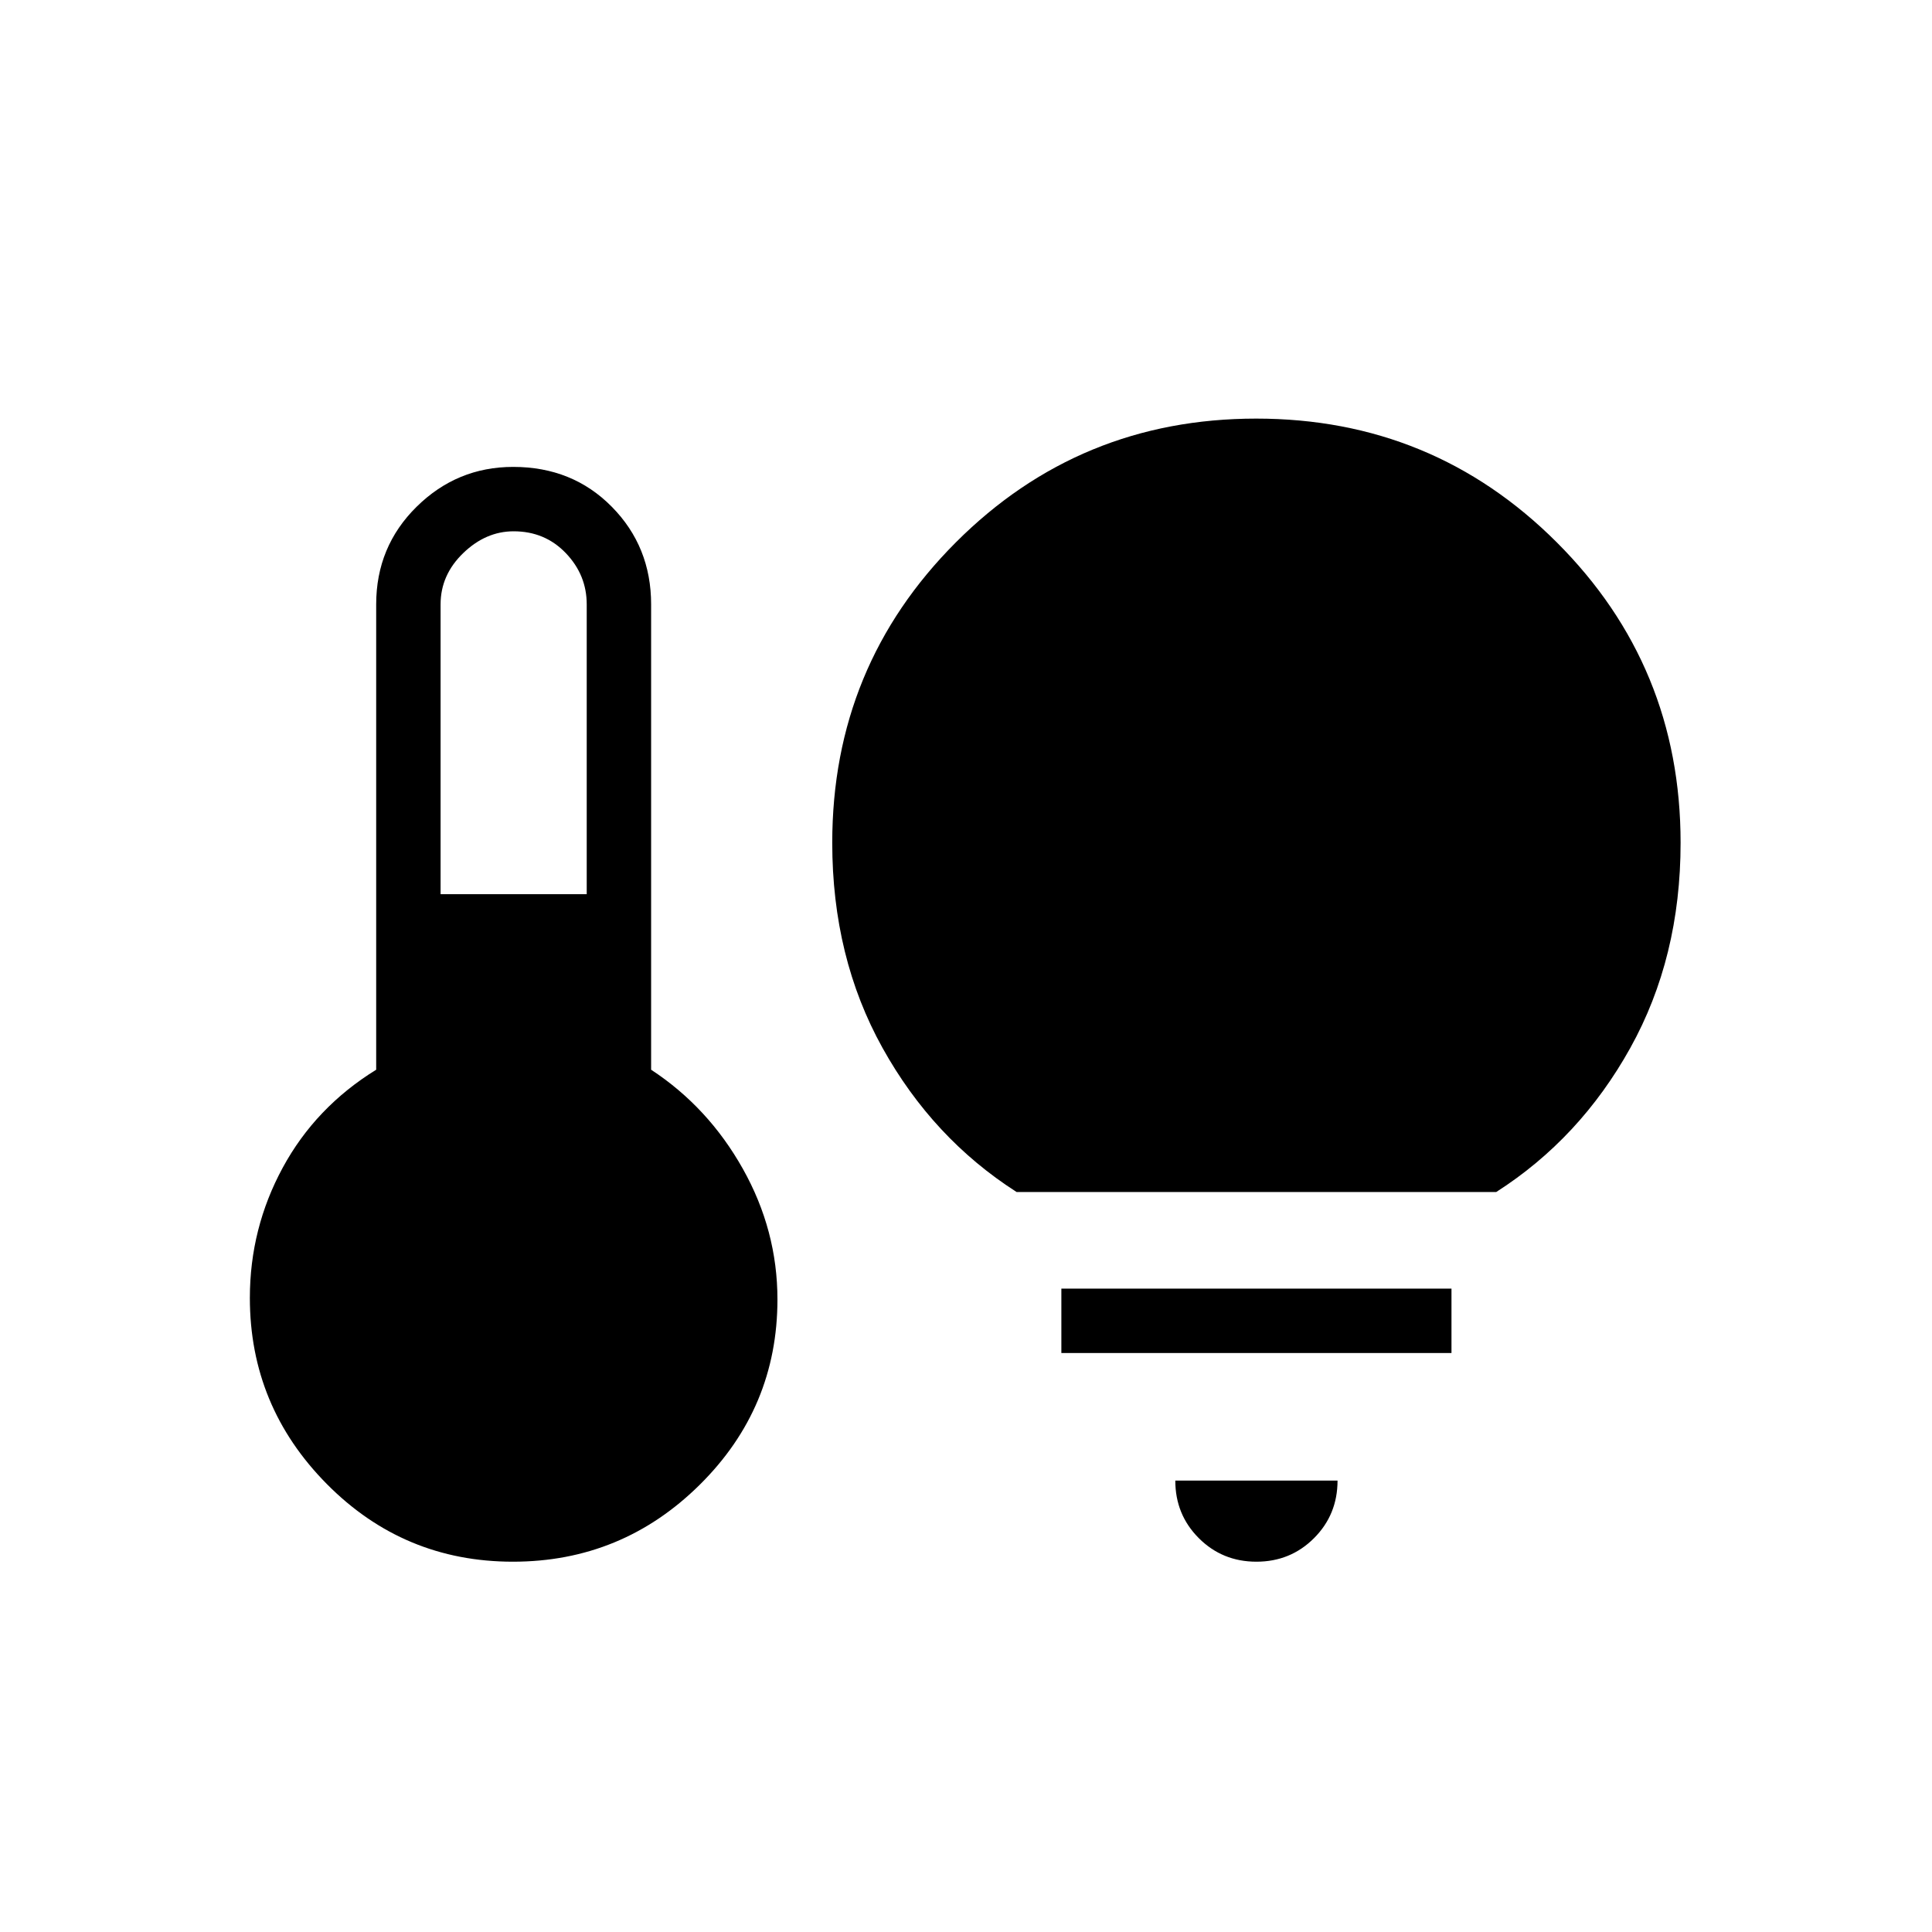<svg xmlns="http://www.w3.org/2000/svg" height="20" viewBox="0 -960 960 960" width="20"><path d="M218.923-515.692h72.615v-144q0-14.616-10.384-25.462Q270.769-696 255.231-696q-13.847 0-25.077 10.846-11.231 10.846-11.231 25.462v144ZM254.846-184q-54.231 0-92.462-38.615-38.231-38.616-38.231-92.462 0-34.556 16.308-64.663 16.308-30.106 46.462-48.722v-231.23q0-28.69 20.082-48.499t48-19.809q29.456 0 48.995 19.809 19.538 19.809 19.538 48.499v231.23q28.385 18.616 45.577 49.231 17.193 30.616 17.193 64.923 0 53.847-38.616 92.077Q309.077-184 254.846-184Zm250.308-183.692q-41.615-26.616-66.615-71.577-25-44.962-25-101.962 0-87.82 61.448-149.295Q536.435-752 624.217-752q87.783 0 149.322 61.474 61.538 61.475 61.538 149.295 0 57-25 101.962-25 44.961-66.615 71.577H505.154ZM624.308-184q-16.923 0-28.615-11.692Q584-207.384 584-224.307h80.616q0 16.923-11.693 28.615Q641.231-184 624.308-184Zm-96.923-103.692v-32h193.846v32H527.385Z"/></svg>